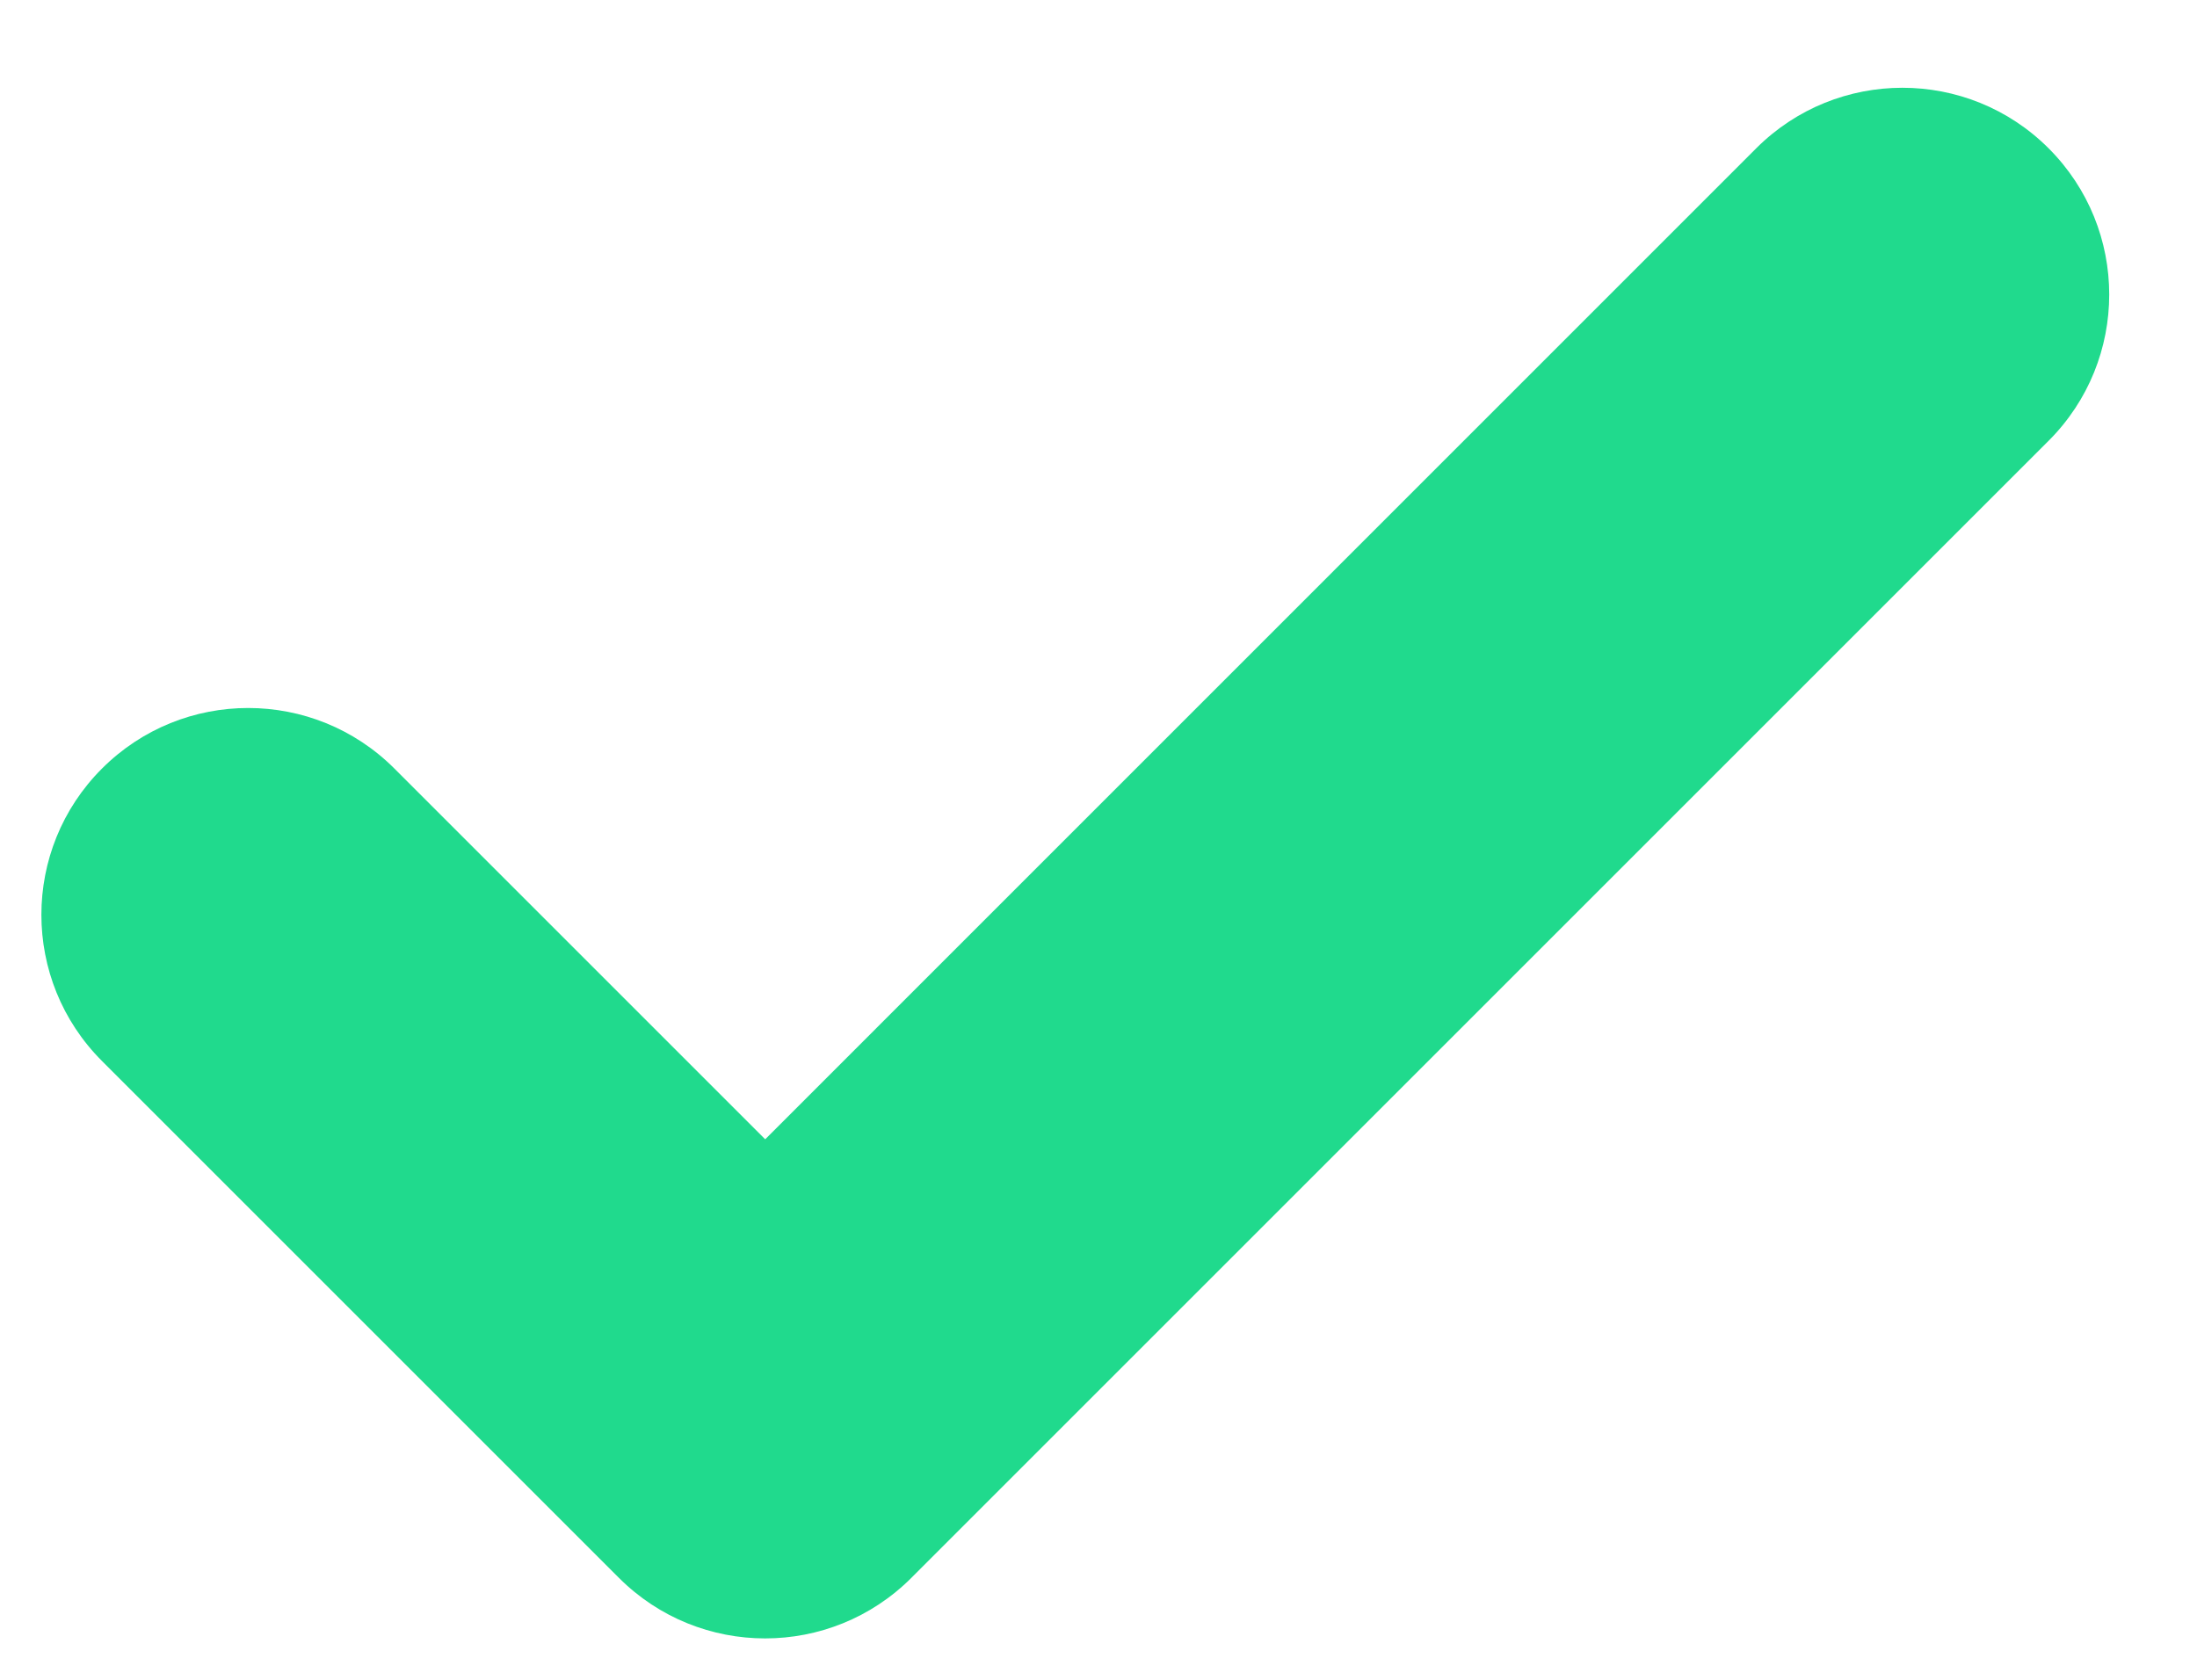 <svg width="17" height="13" viewBox="0 0 17 13" fill="none" xmlns="http://www.w3.org/2000/svg">
<path fill-rule="evenodd" clip-rule="evenodd" d="M15.852 1.148C16.477 1.773 16.477 2.786 15.852 3.411L7.052 12.211C6.427 12.836 5.414 12.836 4.789 12.211L0.789 8.211C0.164 7.586 0.164 6.573 0.789 5.948C1.414 5.323 2.427 5.323 3.052 5.948L5.921 8.817L13.589 1.148C14.214 0.523 15.227 0.523 15.852 1.148Z" fill="#20DA8D"/>
</svg>

